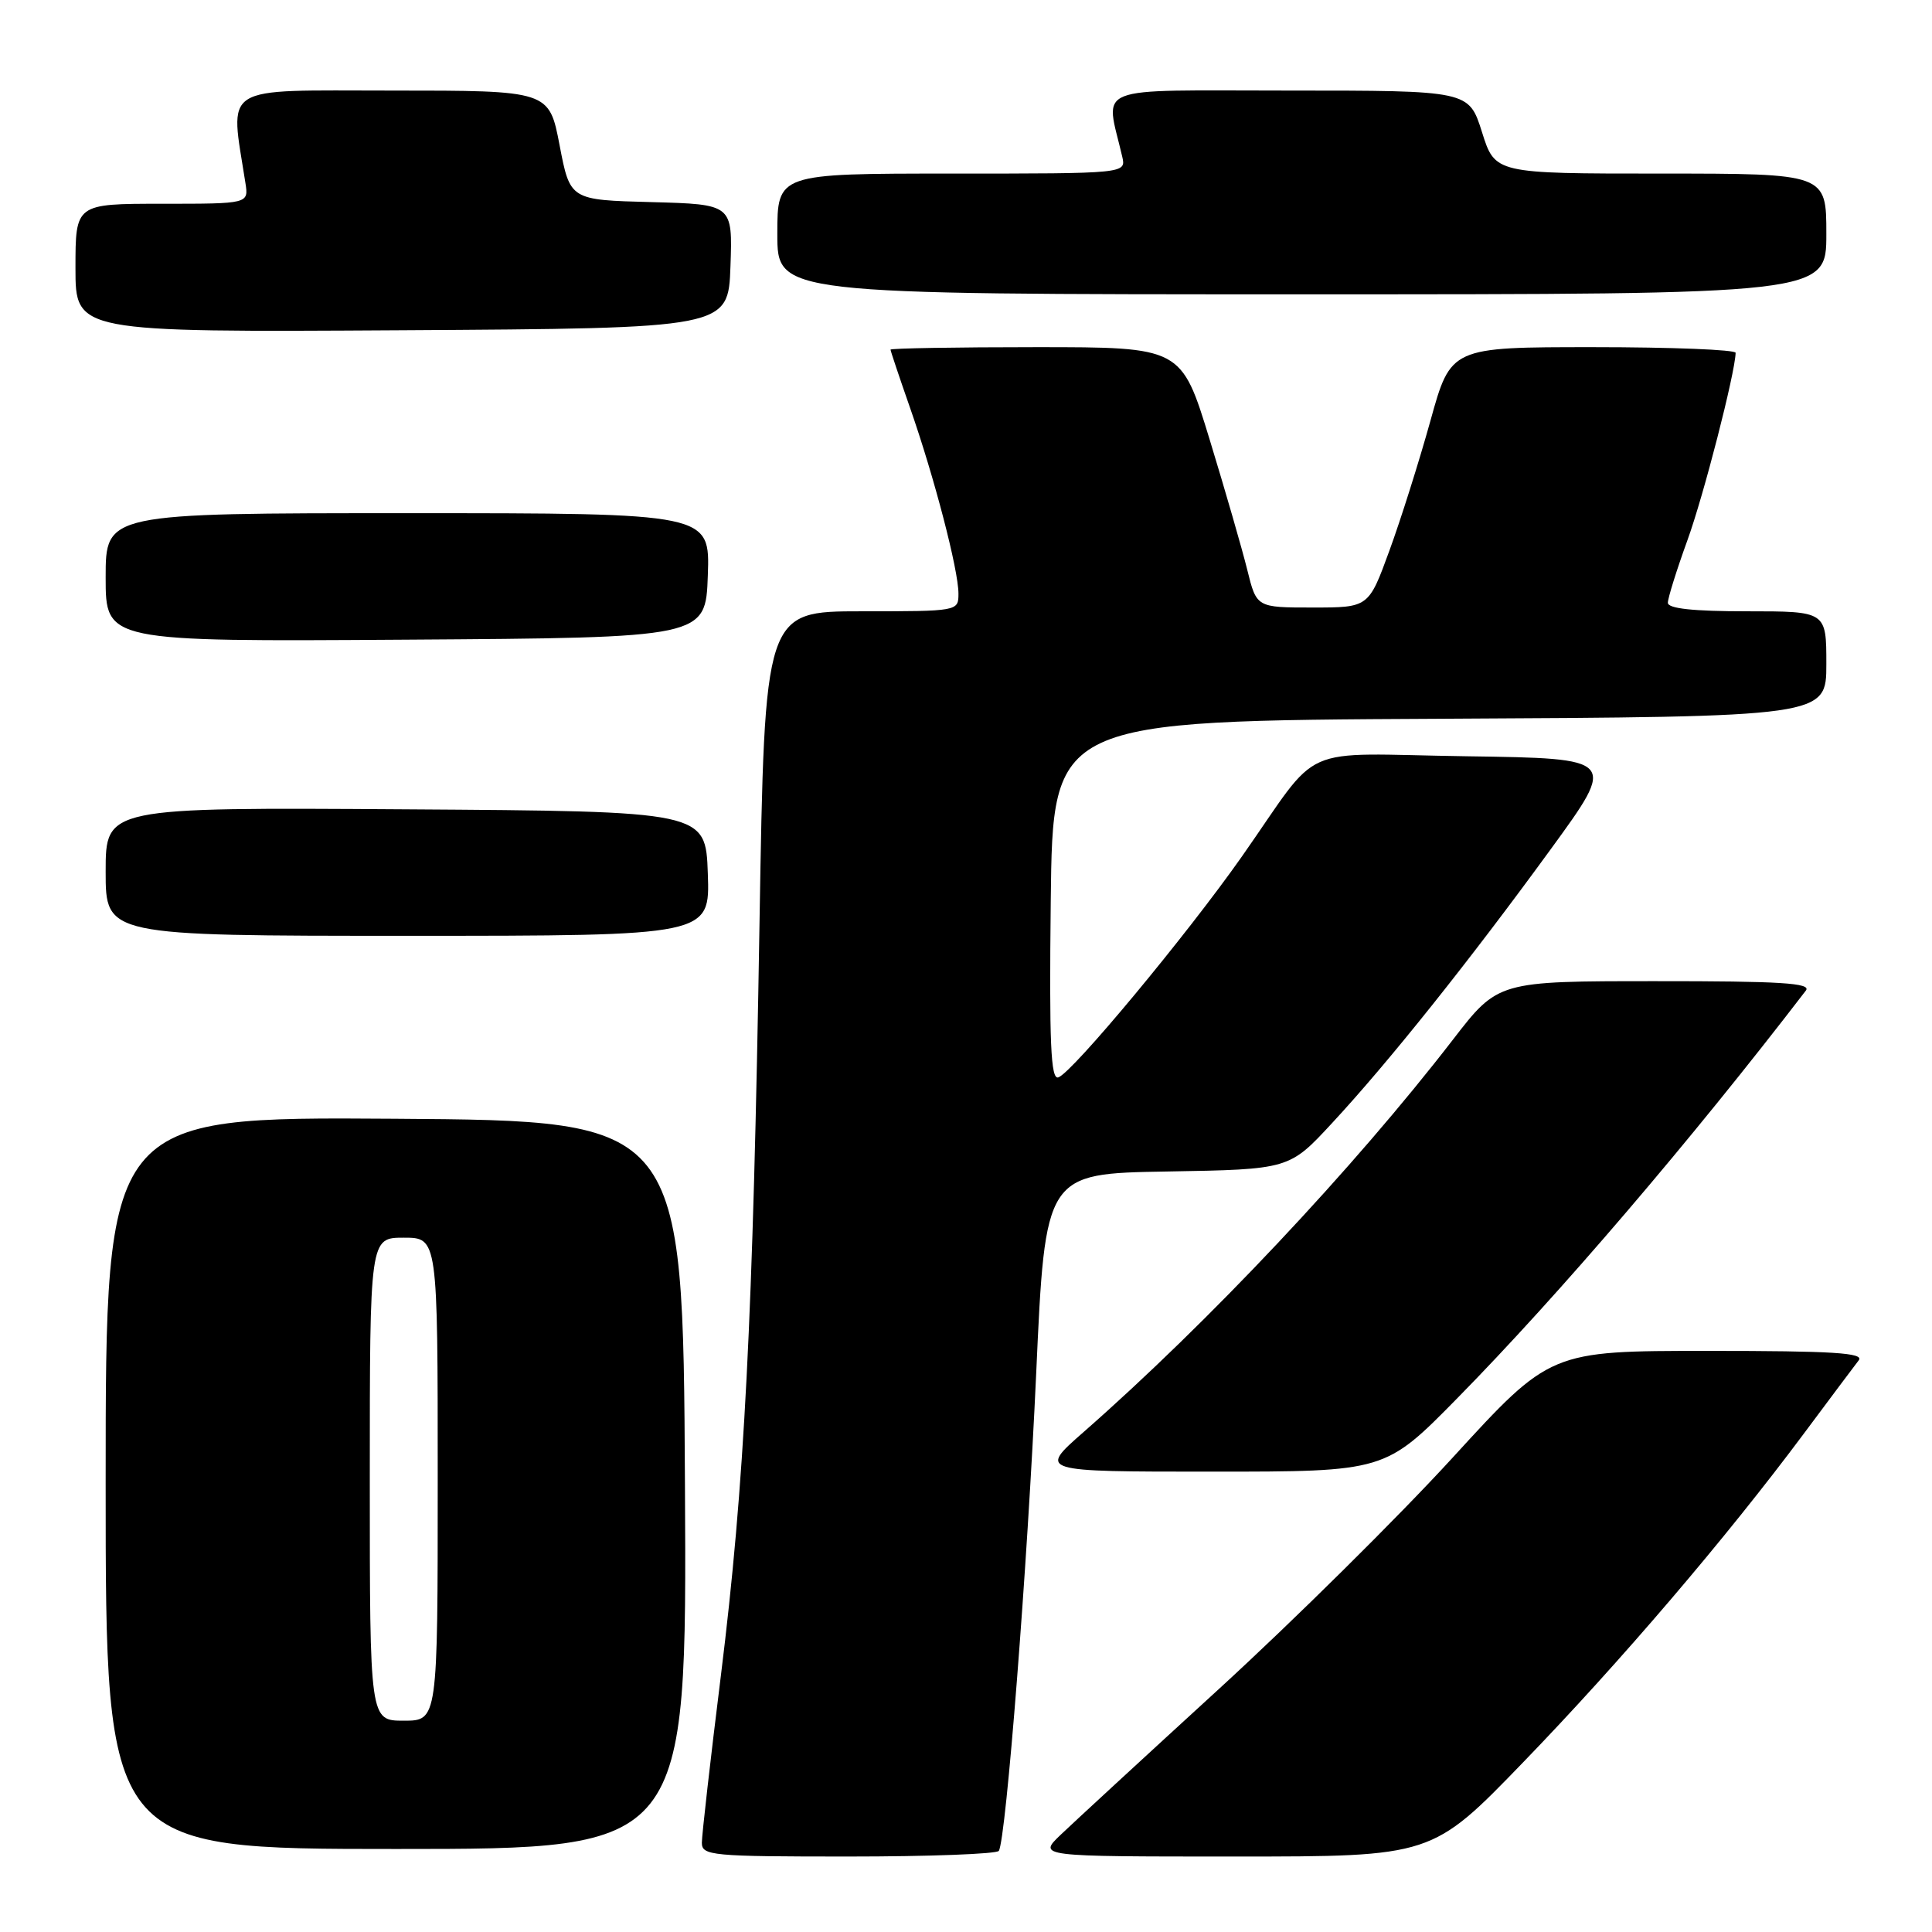 <?xml version="1.0" encoding="UTF-8" standalone="no"?>
<!DOCTYPE svg PUBLIC "-//W3C//DTD SVG 1.1//EN" "http://www.w3.org/Graphics/SVG/1.1/DTD/svg11.dtd" >
<svg xmlns="http://www.w3.org/2000/svg" xmlns:xlink="http://www.w3.org/1999/xlink" version="1.1" viewBox="0 0 256 256">
 <g >
 <path fill="currentColor"
d=" M 132.35 245.25 C 133.31 243.69 136.14 207.52 137.30 182.00 C 138.50 155.50 138.50 155.50 154.66 155.23 C 170.83 154.95 170.83 154.95 176.52 148.80 C 184.05 140.68 194.76 127.25 205.50 112.50 C 214.24 100.50 214.24 100.50 194.37 100.21 C 171.46 99.88 175.32 98.16 164.55 113.50 C 157.23 123.92 142.09 142.14 140.23 142.76 C 139.23 143.09 139.02 138.24 139.23 119.34 C 139.50 95.50 139.50 95.50 190.75 95.24 C 242.00 94.98 242.00 94.98 242.00 87.99 C 242.00 81.00 242.00 81.00 231.50 81.00 C 224.37 81.00 221.00 80.64 221.00 79.87 C 221.00 79.25 222.16 75.54 223.58 71.62 C 225.73 65.72 229.90 49.49 229.98 46.75 C 229.99 46.34 221.50 46.00 211.12 46.00 C 192.24 46.00 192.24 46.00 189.54 55.75 C 188.05 61.11 185.60 68.88 184.09 73.00 C 181.35 80.50 181.35 80.50 173.93 80.50 C 166.50 80.50 166.50 80.50 165.27 75.51 C 164.59 72.76 162.35 65.00 160.29 58.26 C 156.54 46.00 156.54 46.00 137.27 46.00 C 126.67 46.00 118.00 46.15 118.00 46.33 C 118.00 46.50 119.17 49.99 120.60 54.08 C 123.79 63.20 127.00 75.51 127.00 78.66 C 127.00 80.99 126.96 81.00 114.16 81.00 C 101.32 81.00 101.32 81.00 100.64 122.25 C 99.78 174.94 98.65 196.80 95.52 222.03 C 94.13 233.20 93.00 243.16 93.00 244.17 C 93.00 245.88 94.26 246.00 112.44 246.00 C 123.13 246.00 132.09 245.66 132.35 245.25 Z  M 201.84 233.50 C 214.73 220.17 228.66 203.86 238.99 190.00 C 242.47 185.32 245.76 180.94 246.29 180.25 C 247.05 179.26 242.91 179.00 226.33 179.00 C 205.42 179.00 205.42 179.00 192.46 193.17 C 185.33 200.96 171.40 214.75 161.50 223.81 C 151.60 232.87 142.16 241.57 140.52 243.14 C 137.54 246.00 137.54 246.00 163.65 246.00 C 189.76 246.00 189.76 246.00 201.84 233.50 Z  M 90.76 196.75 C 90.50 148.50 90.50 148.50 52.25 148.24 C 14.00 147.98 14.00 147.98 14.00 196.49 C 14.00 245.00 14.00 245.00 52.51 245.00 C 91.02 245.00 91.02 245.00 90.76 196.75 Z  M 193.12 185.25 C 206.59 171.55 224.08 151.08 239.29 131.25 C 240.05 130.26 235.92 130.00 219.37 130.01 C 198.50 130.01 198.50 130.01 192.52 137.76 C 179.36 154.81 160.12 175.25 143.55 189.78 C 137.60 195.00 137.60 195.00 160.57 195.00 C 183.54 195.00 183.54 195.00 193.12 185.25 Z  M 93.79 115.75 C 93.50 107.50 93.50 107.50 53.75 107.24 C 14.00 106.98 14.00 106.98 14.00 115.49 C 14.00 124.00 14.00 124.00 54.04 124.00 C 94.08 124.00 94.08 124.00 93.79 115.75 Z  M 93.79 76.25 C 94.08 68.00 94.08 68.00 54.04 68.00 C 14.00 68.00 14.00 68.00 14.00 76.51 C 14.00 85.02 14.00 85.02 53.75 84.76 C 93.50 84.50 93.50 84.50 93.79 76.25 Z  M 96.79 35.28 C 97.08 27.07 97.08 27.07 86.31 26.78 C 75.54 26.50 75.54 26.50 74.15 19.25 C 72.76 12.00 72.76 12.00 51.90 12.00 C 28.93 12.00 30.47 11.02 32.52 24.25 C 32.95 27.00 32.95 27.00 21.48 27.00 C 10.00 27.00 10.00 27.00 10.00 35.51 C 10.00 44.02 10.00 44.02 53.25 43.76 C 96.50 43.50 96.50 43.50 96.79 35.28 Z  M 242.00 31.00 C 242.00 23.00 242.00 23.00 220.05 23.00 C 198.10 23.00 198.10 23.00 196.37 17.50 C 194.63 12.00 194.63 12.00 170.74 12.00 C 144.24 12.00 146.47 11.11 148.70 20.75 C 149.22 23.00 149.22 23.00 126.11 23.00 C 103.00 23.00 103.00 23.00 103.00 31.00 C 103.00 39.00 103.00 39.00 172.50 39.00 C 242.00 39.00 242.00 39.00 242.00 31.00 Z  M 49.00 196.00 C 49.00 164.00 49.00 164.00 53.50 164.00 C 58.00 164.00 58.00 164.00 58.00 196.00 C 58.00 228.00 58.00 228.00 53.50 228.00 C 49.00 228.00 49.00 228.00 49.00 196.00 Z "/>
</g>
</svg>
